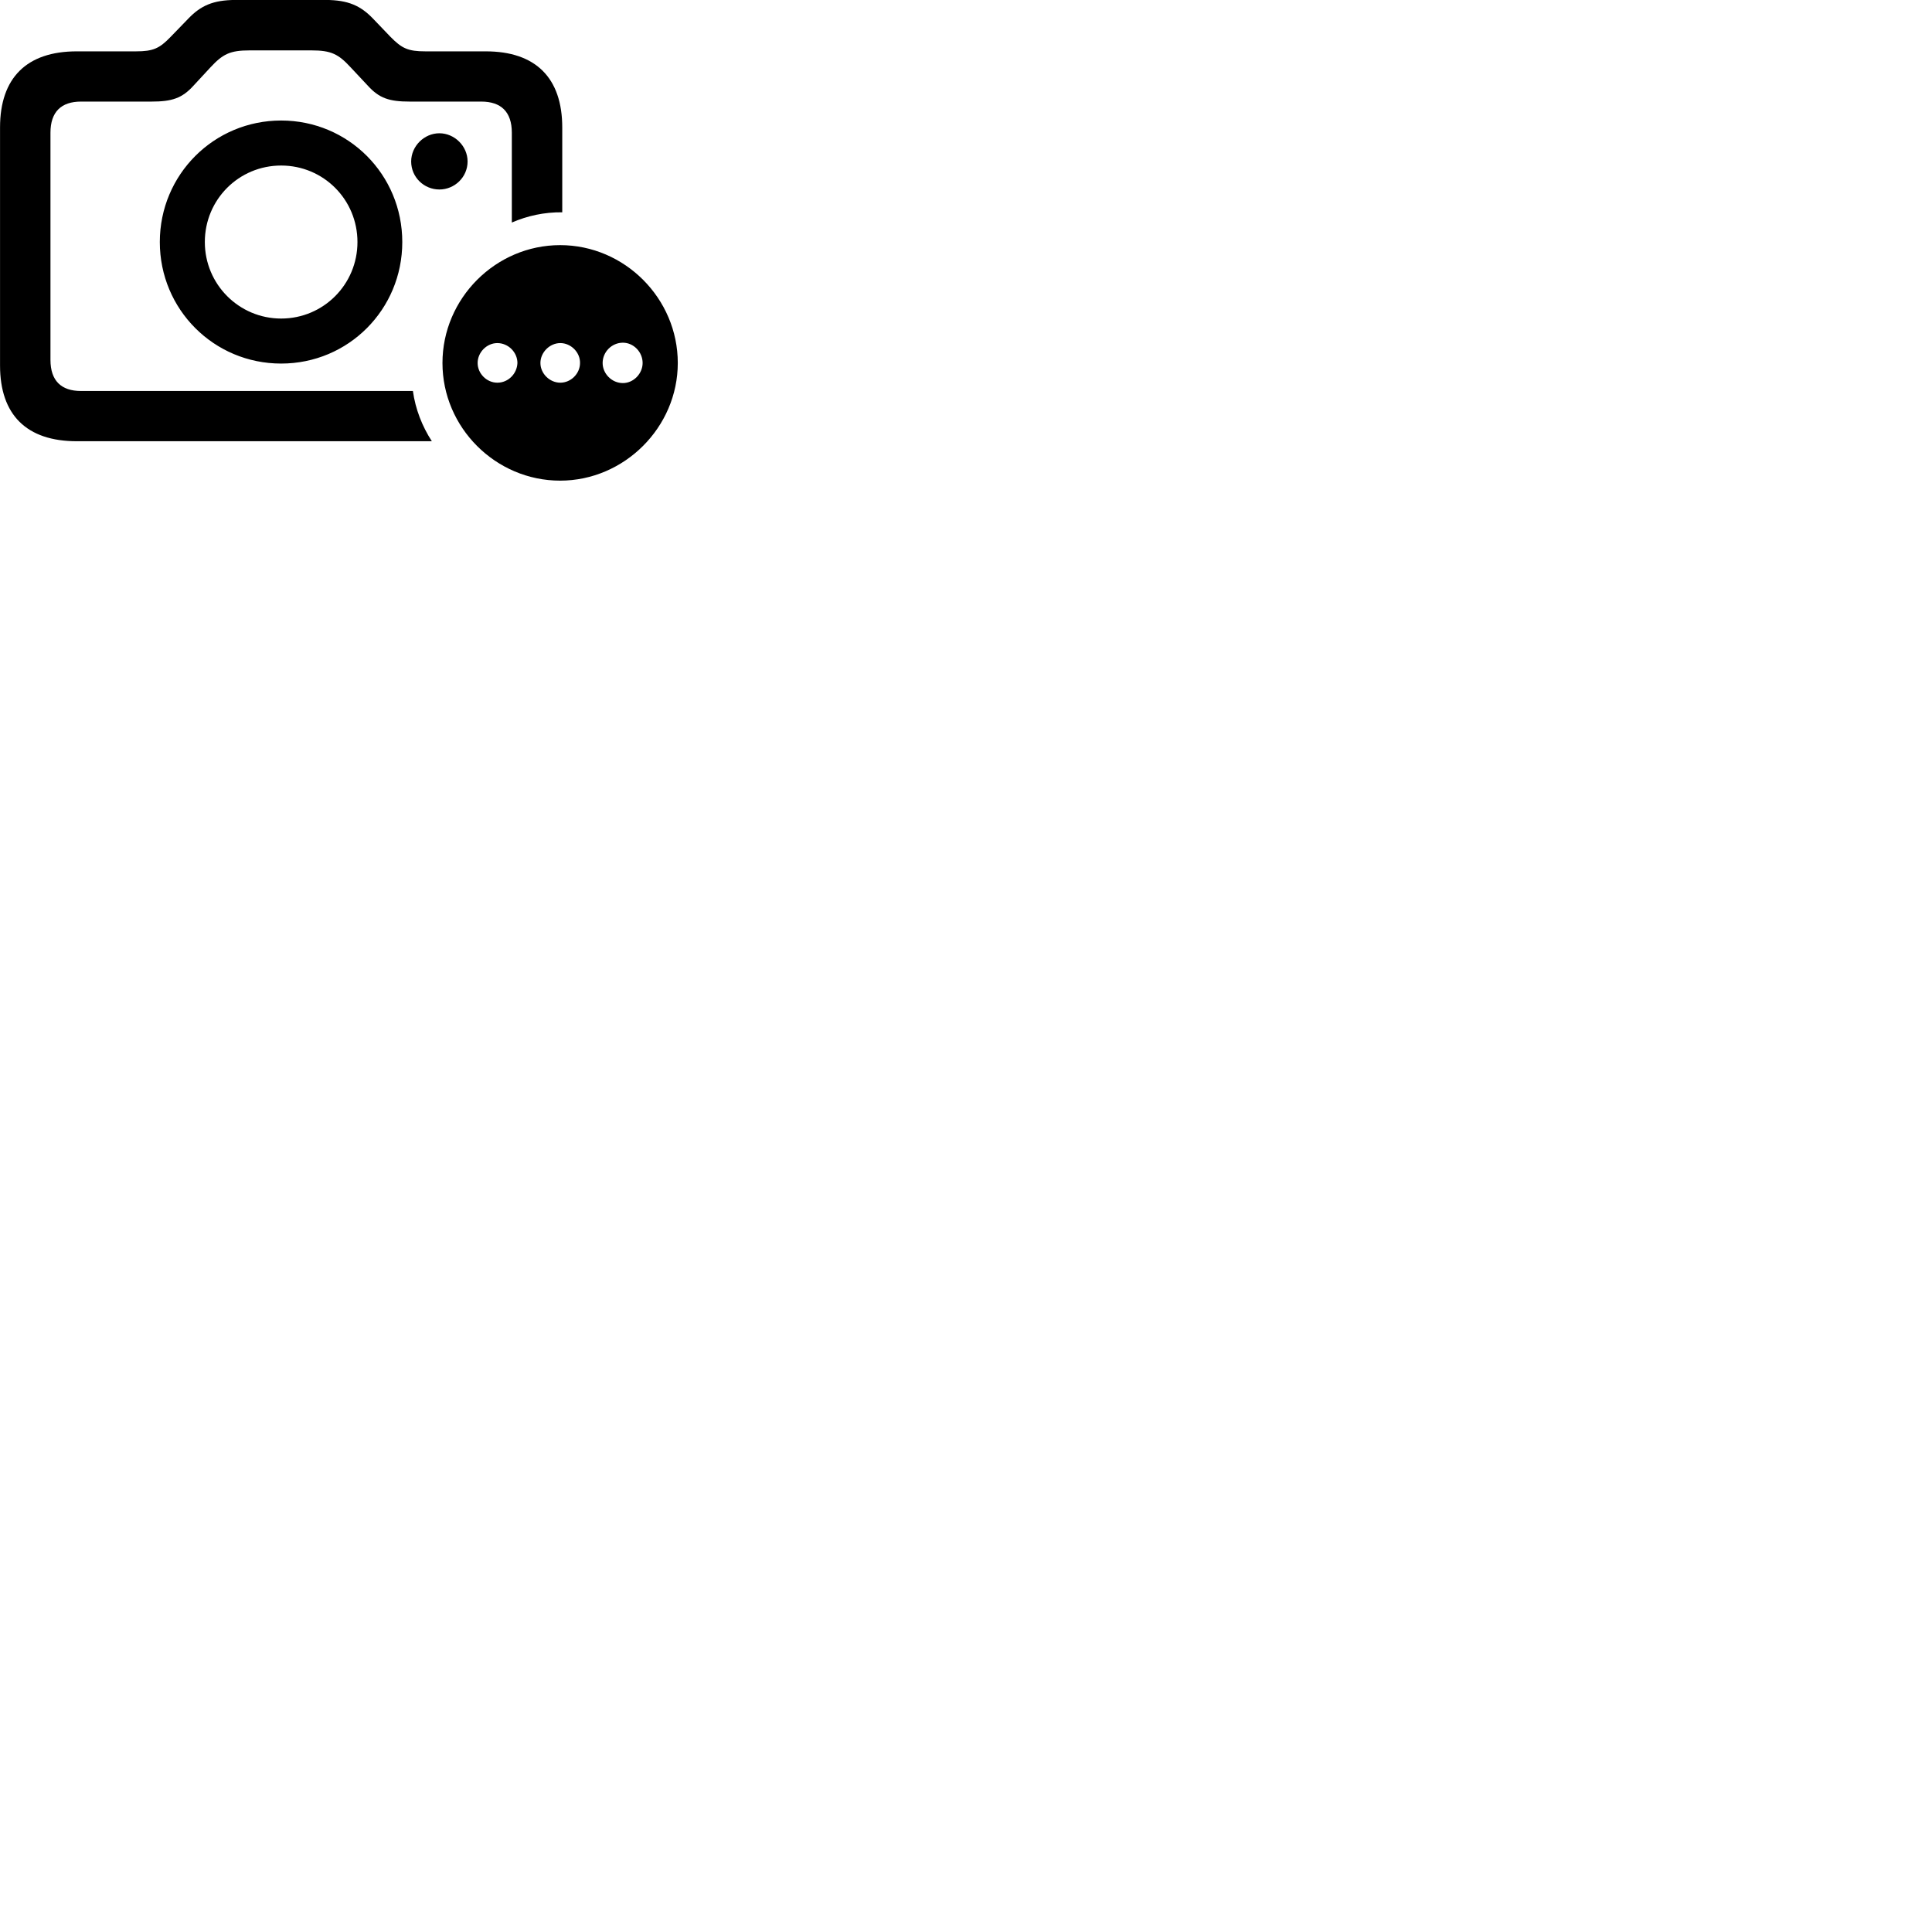 
        <svg xmlns="http://www.w3.org/2000/svg" viewBox="0 0 100 100">
            <path d="M3.972 22.838H22.352C21.852 22.068 21.502 21.178 21.372 20.238H4.192C3.172 20.238 2.612 19.708 2.612 18.628V6.868C2.612 5.788 3.172 5.258 4.192 5.258H7.842C8.892 5.258 9.422 5.088 10.012 4.438L10.892 3.488C11.532 2.798 11.902 2.608 12.922 2.608H16.122C17.142 2.608 17.512 2.798 18.142 3.478L19.042 4.438C19.632 5.088 20.152 5.258 21.212 5.258H24.912C25.932 5.258 26.492 5.788 26.492 6.868V11.518C27.302 11.168 28.172 10.978 29.102 10.988V6.598C29.102 4.028 27.722 2.658 25.142 2.658H22.022C21.122 2.658 20.802 2.508 20.212 1.908L19.292 0.948C18.672 0.308 18.032 -0.002 16.852 -0.002H12.202C11.012 -0.002 10.382 0.308 9.762 0.948L8.832 1.908C8.252 2.508 7.932 2.658 7.032 2.658H3.972C1.382 2.658 0.002 4.028 0.002 6.598V18.918C0.002 21.478 1.382 22.838 3.972 22.838ZM14.552 18.818C18.032 18.818 20.822 16.018 20.822 12.528C20.822 9.038 18.032 6.238 14.552 6.238C11.072 6.238 8.272 9.038 8.272 12.528C8.272 16.018 11.072 18.818 14.552 18.818ZM21.282 8.358C21.282 9.178 21.952 9.808 22.742 9.808C23.532 9.808 24.202 9.168 24.202 8.358C24.202 7.568 23.532 6.898 22.742 6.898C21.952 6.898 21.282 7.568 21.282 8.358ZM14.552 16.488C12.372 16.488 10.602 14.718 10.602 12.528C10.602 10.328 12.362 8.568 14.552 8.568C16.742 8.568 18.502 10.328 18.502 12.528C18.502 14.718 16.742 16.488 14.552 16.488ZM28.992 24.878C32.312 24.878 35.082 22.118 35.082 18.788C35.082 15.448 32.332 12.688 28.992 12.688C25.652 12.688 22.902 15.448 22.902 18.788C22.902 22.128 25.652 24.878 28.992 24.878ZM32.242 19.828C31.662 19.828 31.192 19.338 31.192 18.788C31.192 18.218 31.662 17.738 32.242 17.738C32.792 17.738 33.262 18.218 33.262 18.788C33.262 19.338 32.792 19.828 32.242 19.828ZM25.742 19.808C25.192 19.808 24.722 19.338 24.722 18.788C24.722 18.238 25.192 17.758 25.742 17.758C26.312 17.758 26.782 18.238 26.782 18.788C26.762 19.338 26.312 19.808 25.742 19.808ZM29.002 19.808C28.452 19.808 27.972 19.338 27.972 18.788C27.972 18.238 28.452 17.758 29.002 17.758C29.552 17.758 30.032 18.238 30.022 18.788C30.022 19.338 29.552 19.808 29.002 19.808Z" />
        </svg>
    